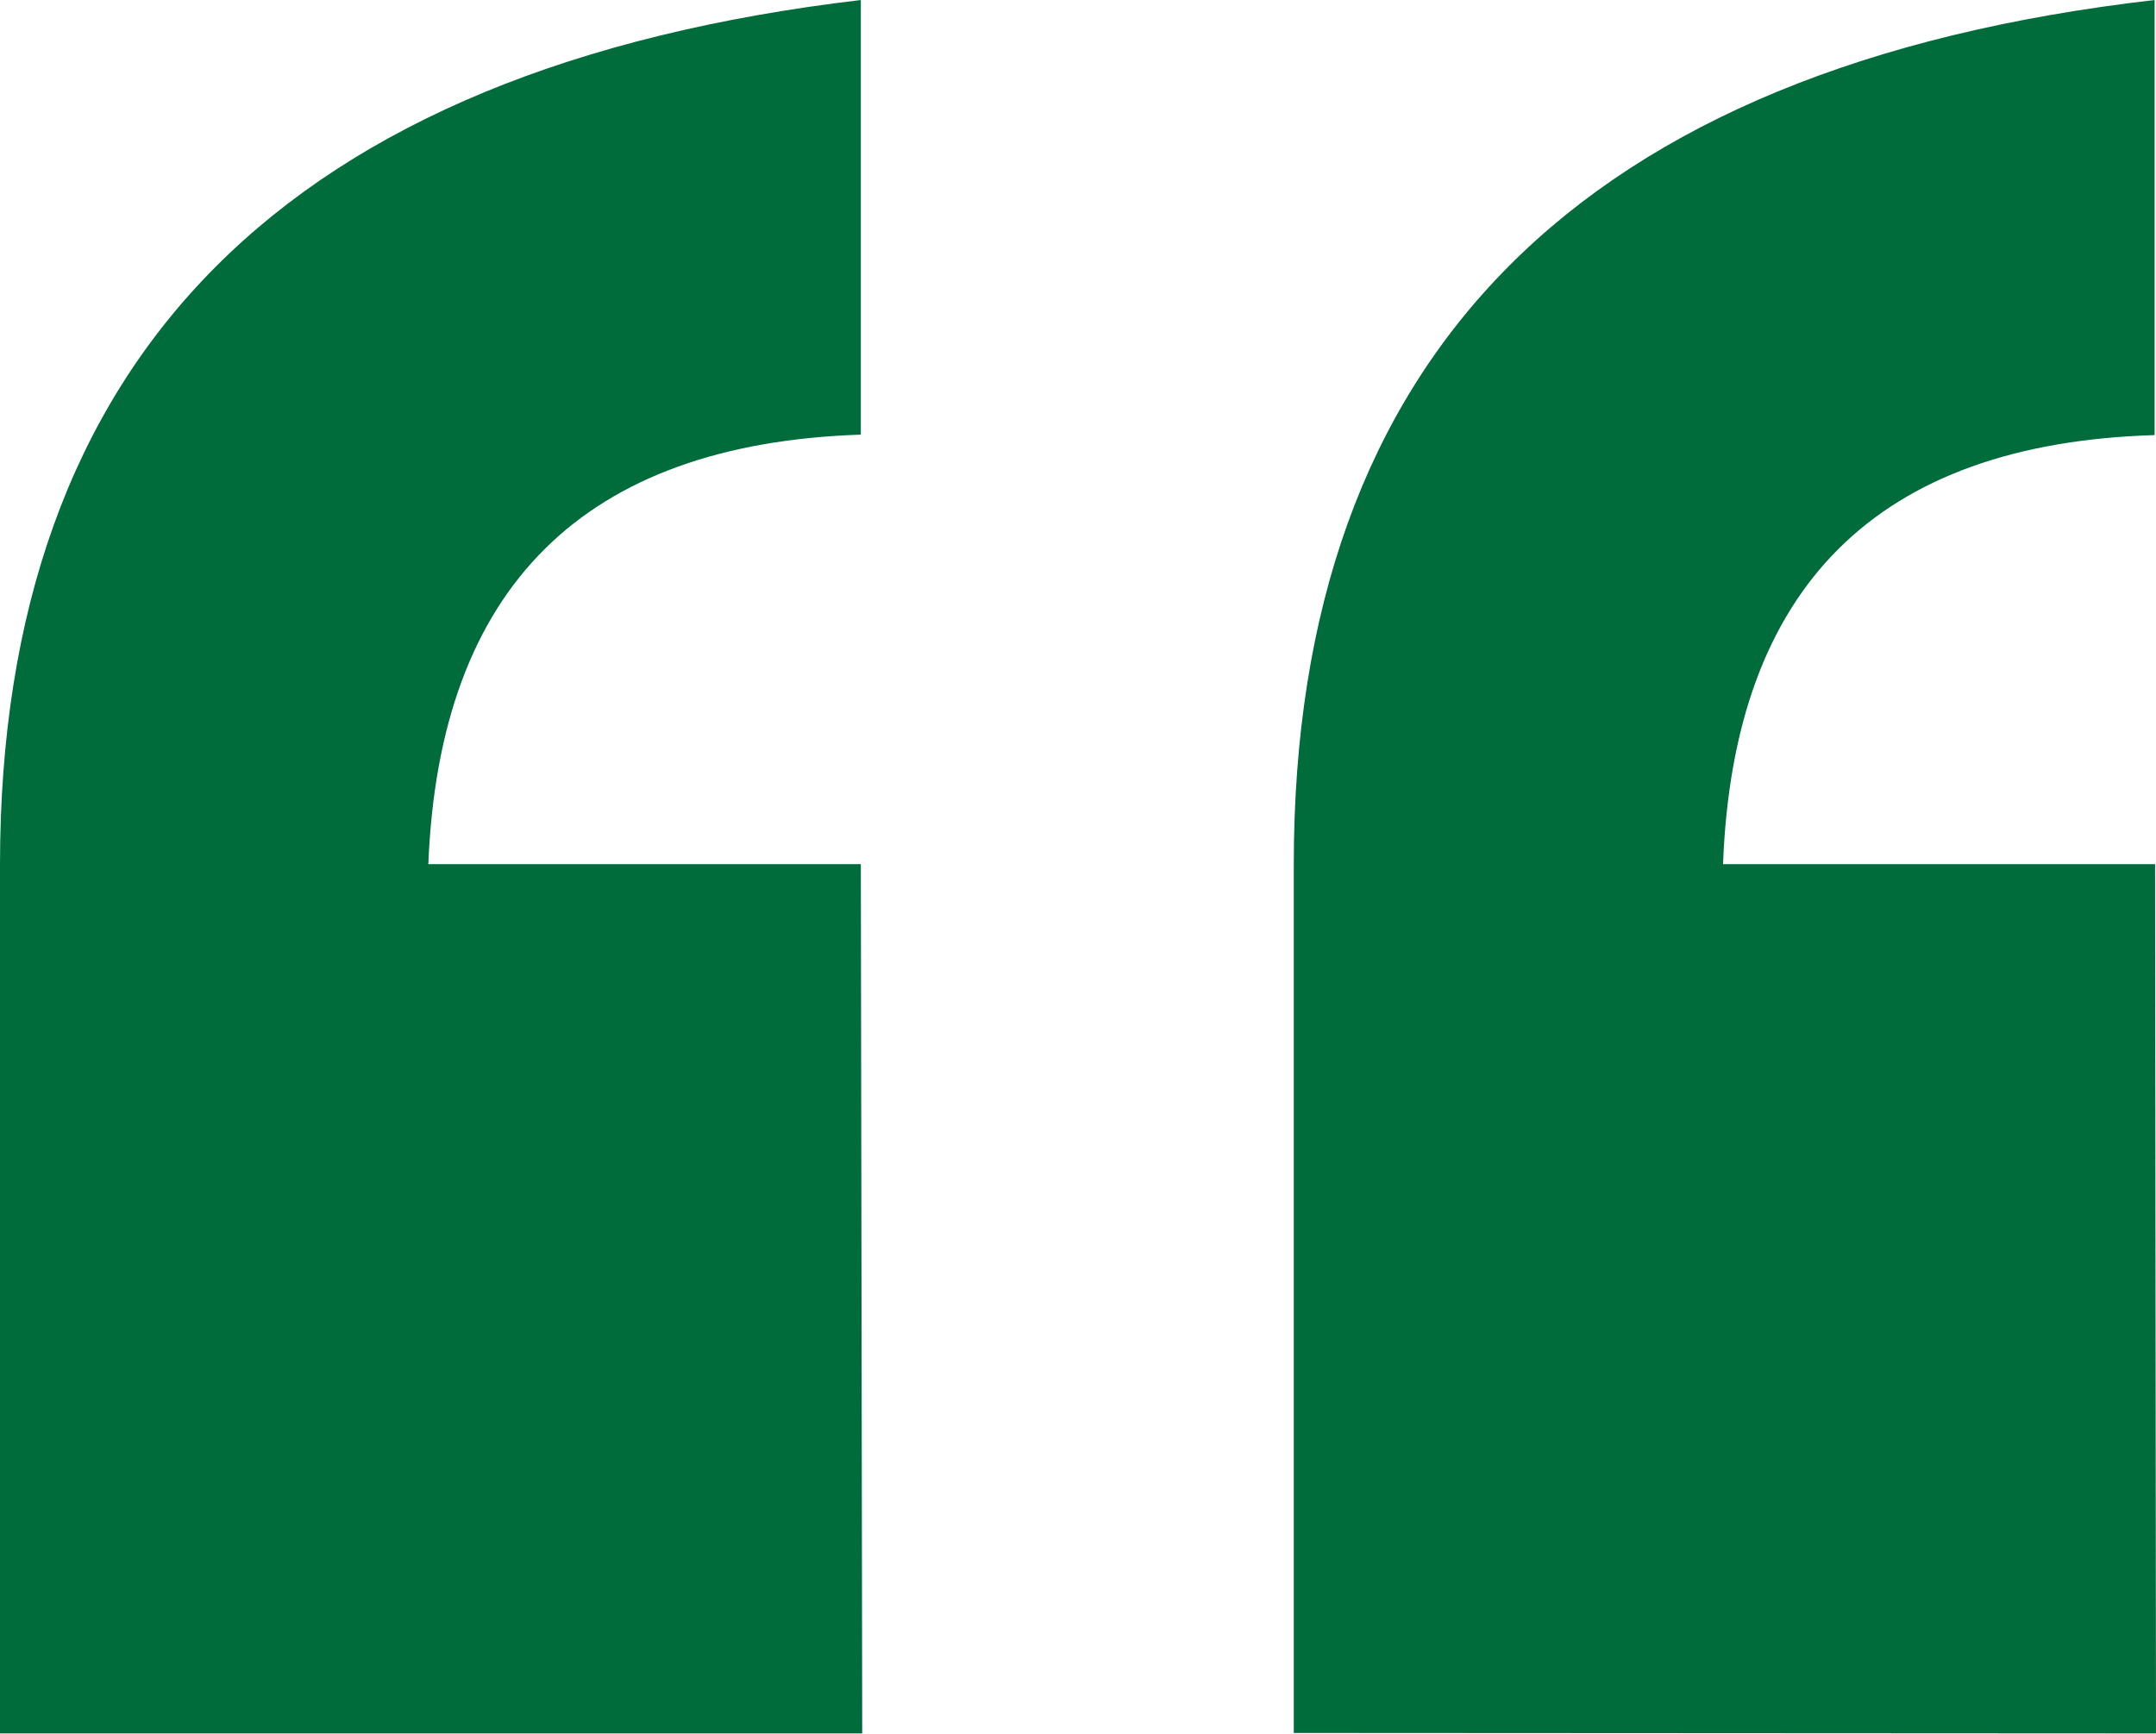 <svg xmlns="http://www.w3.org/2000/svg" preserveAspectRatio="none" width="46px" height="37px" viewBox="0 0 46.66 37.42"><defs><style>.cls-1{fill:#006C3B;}</style></defs><title>工作區域 70</title><g id="圖層_5" data-name="圖層 5"><path class="cls-1" d="M18.66,37.41H0V18.67Q0,2.2,18.63,0l0,9.38q-9,.3-9.36,9.27h9.36Zm28,0L28,37.4l0-18.75C28,7.67,34.2,1.43,46.63,0V9.39q-9,.27-9.34,9.26h9.35Z"/></g></svg>
